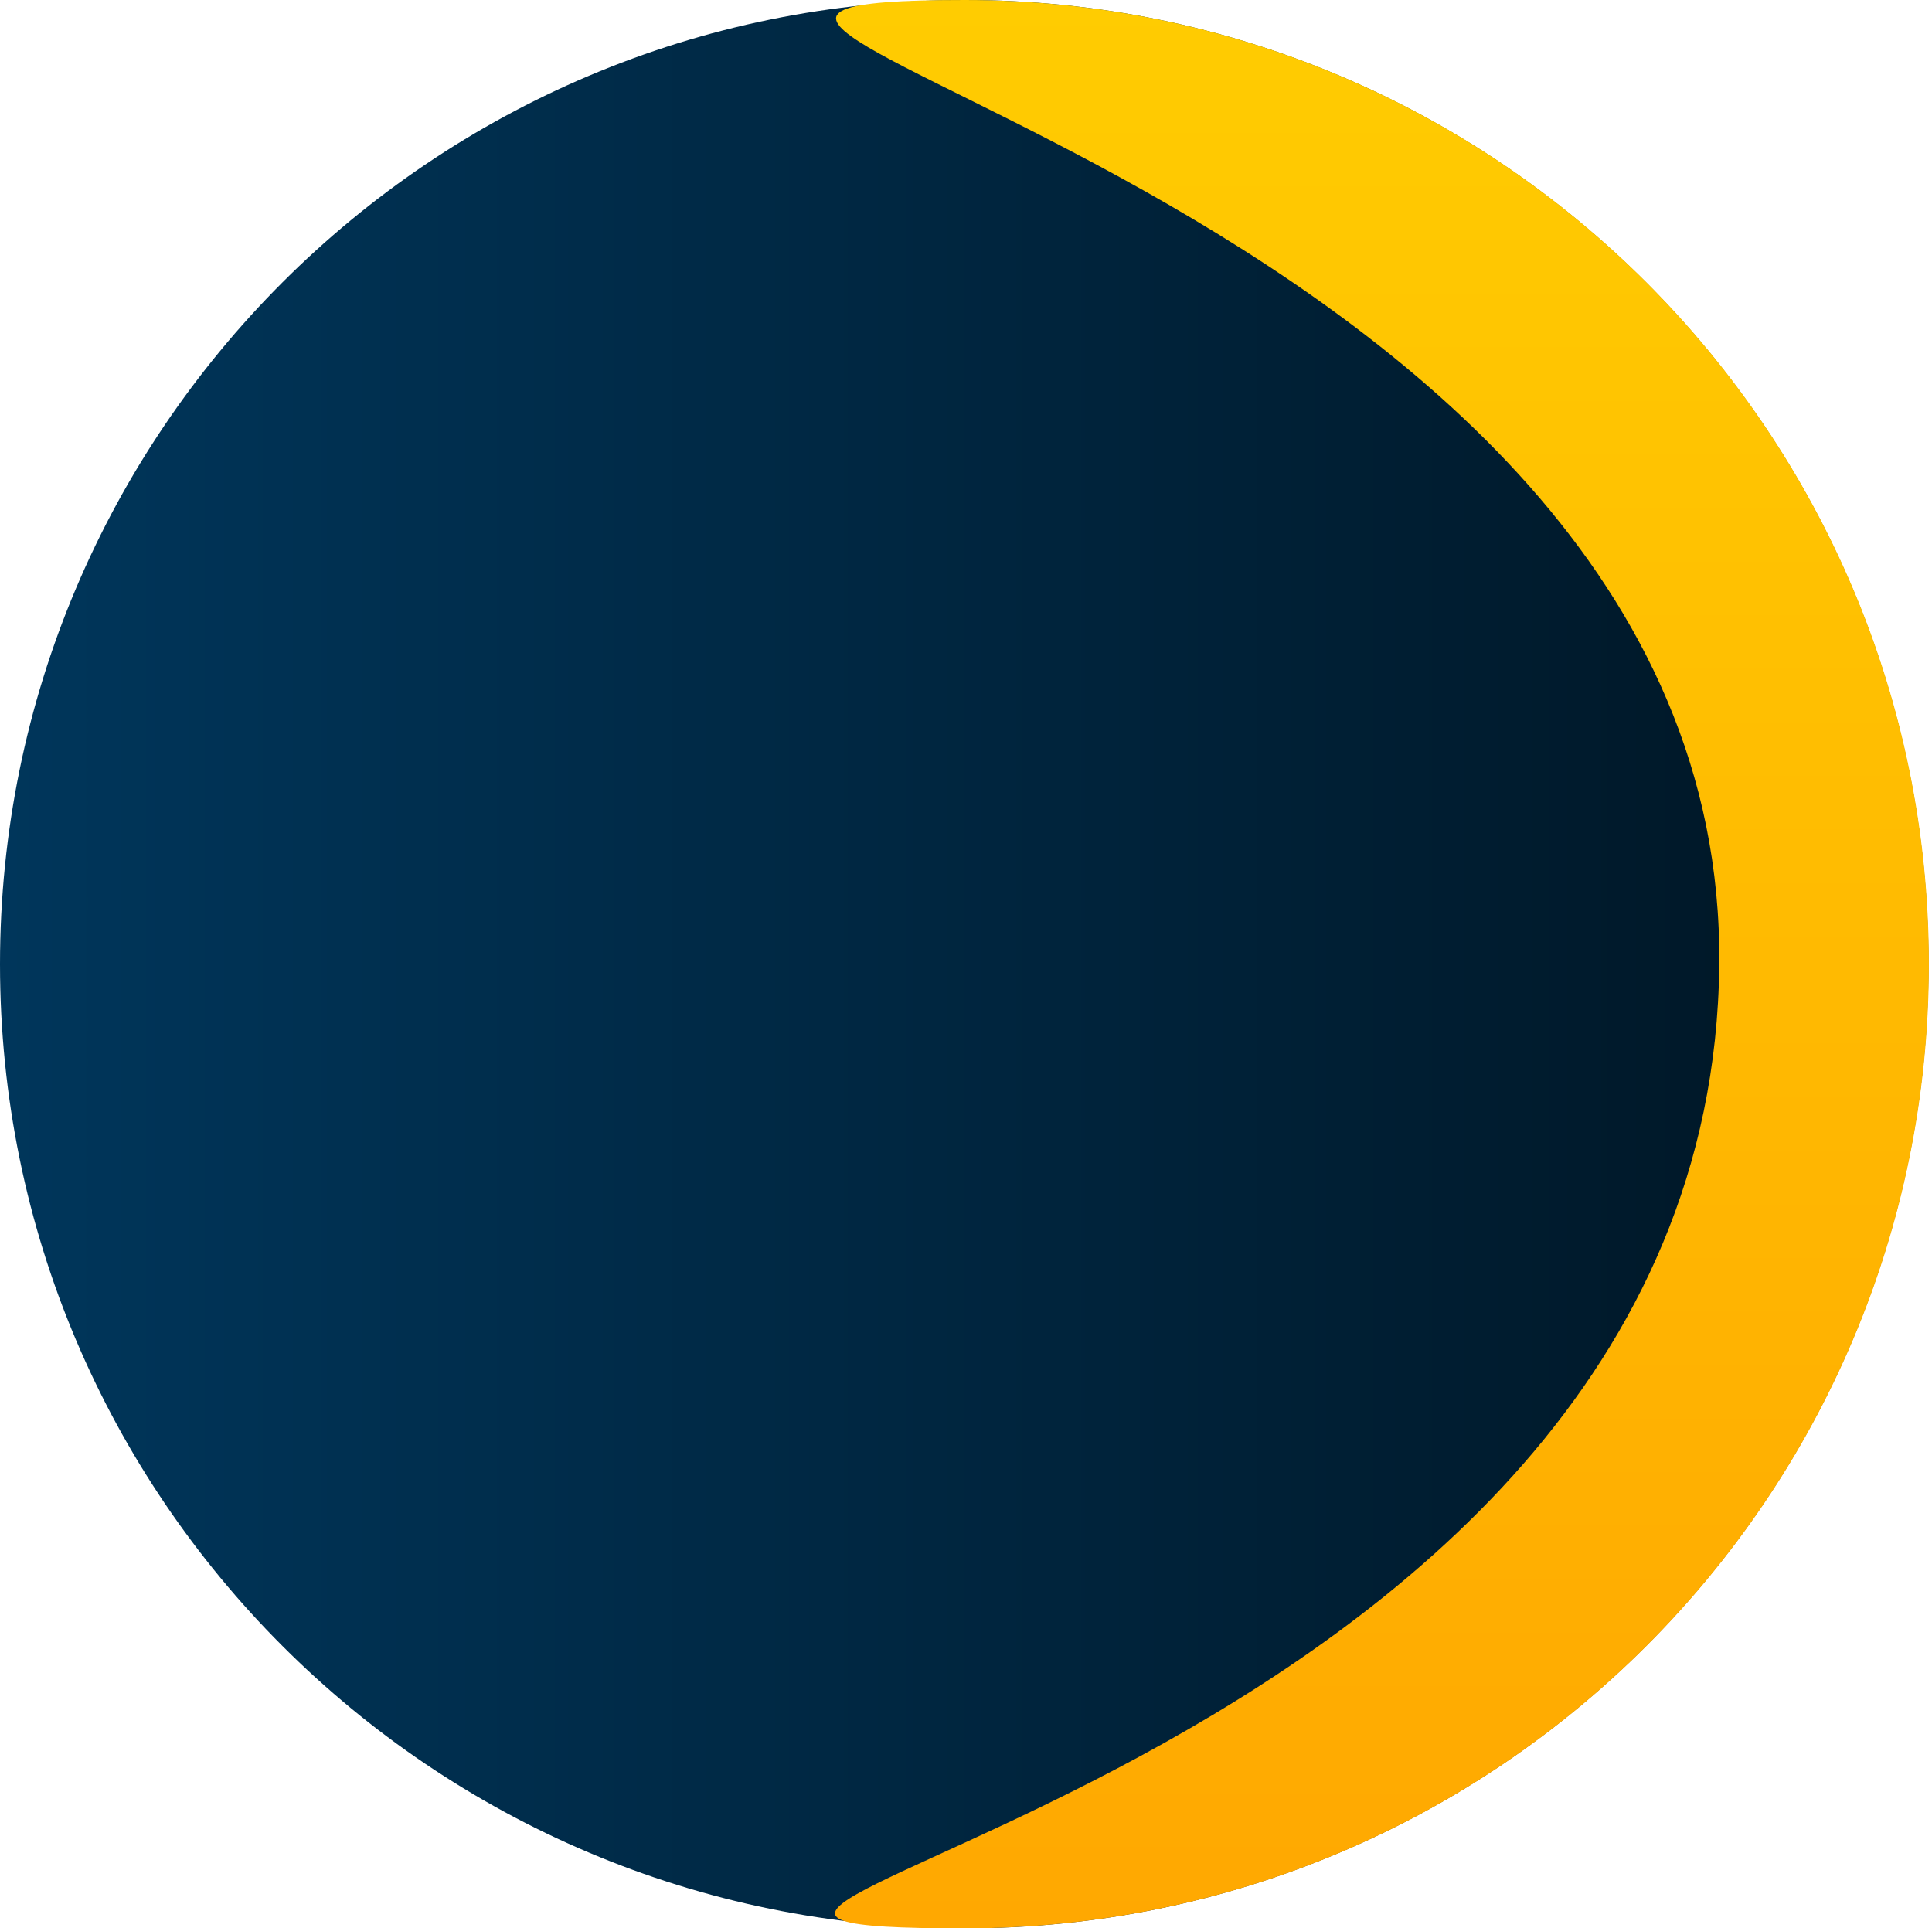 <?xml version="1.0" encoding="UTF-8"?>
<!-- Generated by Pixelmator Pro 2.4.2 -->
<svg width="553" height="552" viewBox="0 0 553 552" xmlns="http://www.w3.org/2000/svg" xmlns:xlink="http://www.w3.org/1999/xlink">
    <linearGradient id="linearGradient1" x1="0" y1="276" x2="552" y2="276" gradientUnits="userSpaceOnUse">
        <stop offset="0" stop-color="#00365b" stop-opacity="1"/>
        <stop offset="1" stop-color="#001523" stop-opacity="1"/>
    </linearGradient>
    <path id="Ellipse" fill="url(#linearGradient1)" fill-rule="evenodd" stroke="none" d="M 552 276 C 552 123.569 428.431 0 276 0 C 123.569 0 0 123.569 0 276 C 0 428.431 123.569 552 276 552 C 428.431 552 552 428.431 552 276 Z"/>
    <linearGradient id="linearGradient2" x1="397.101" y1="551.773" x2="397.101" y2="-0.306" gradientUnits="userSpaceOnUse">
        <stop offset="0" stop-color="#ffa801" stop-opacity="1"/>
        <stop offset="1" stop-color="#ffcc01" stop-opacity="1"/>
    </linearGradient>
    <path id="Path" fill="url(#linearGradient2)" fill-rule="evenodd" stroke="none" d="M 492.11 276 C 494.126 53.917 123.679 0 276.11 0 C 428.54 0 552.11 123.569 552.11 276 C 552.11 428.431 428.54 552 276.11 552 C 123.679 552 489.959 512.886 492.11 276 Z"/>
</svg>
